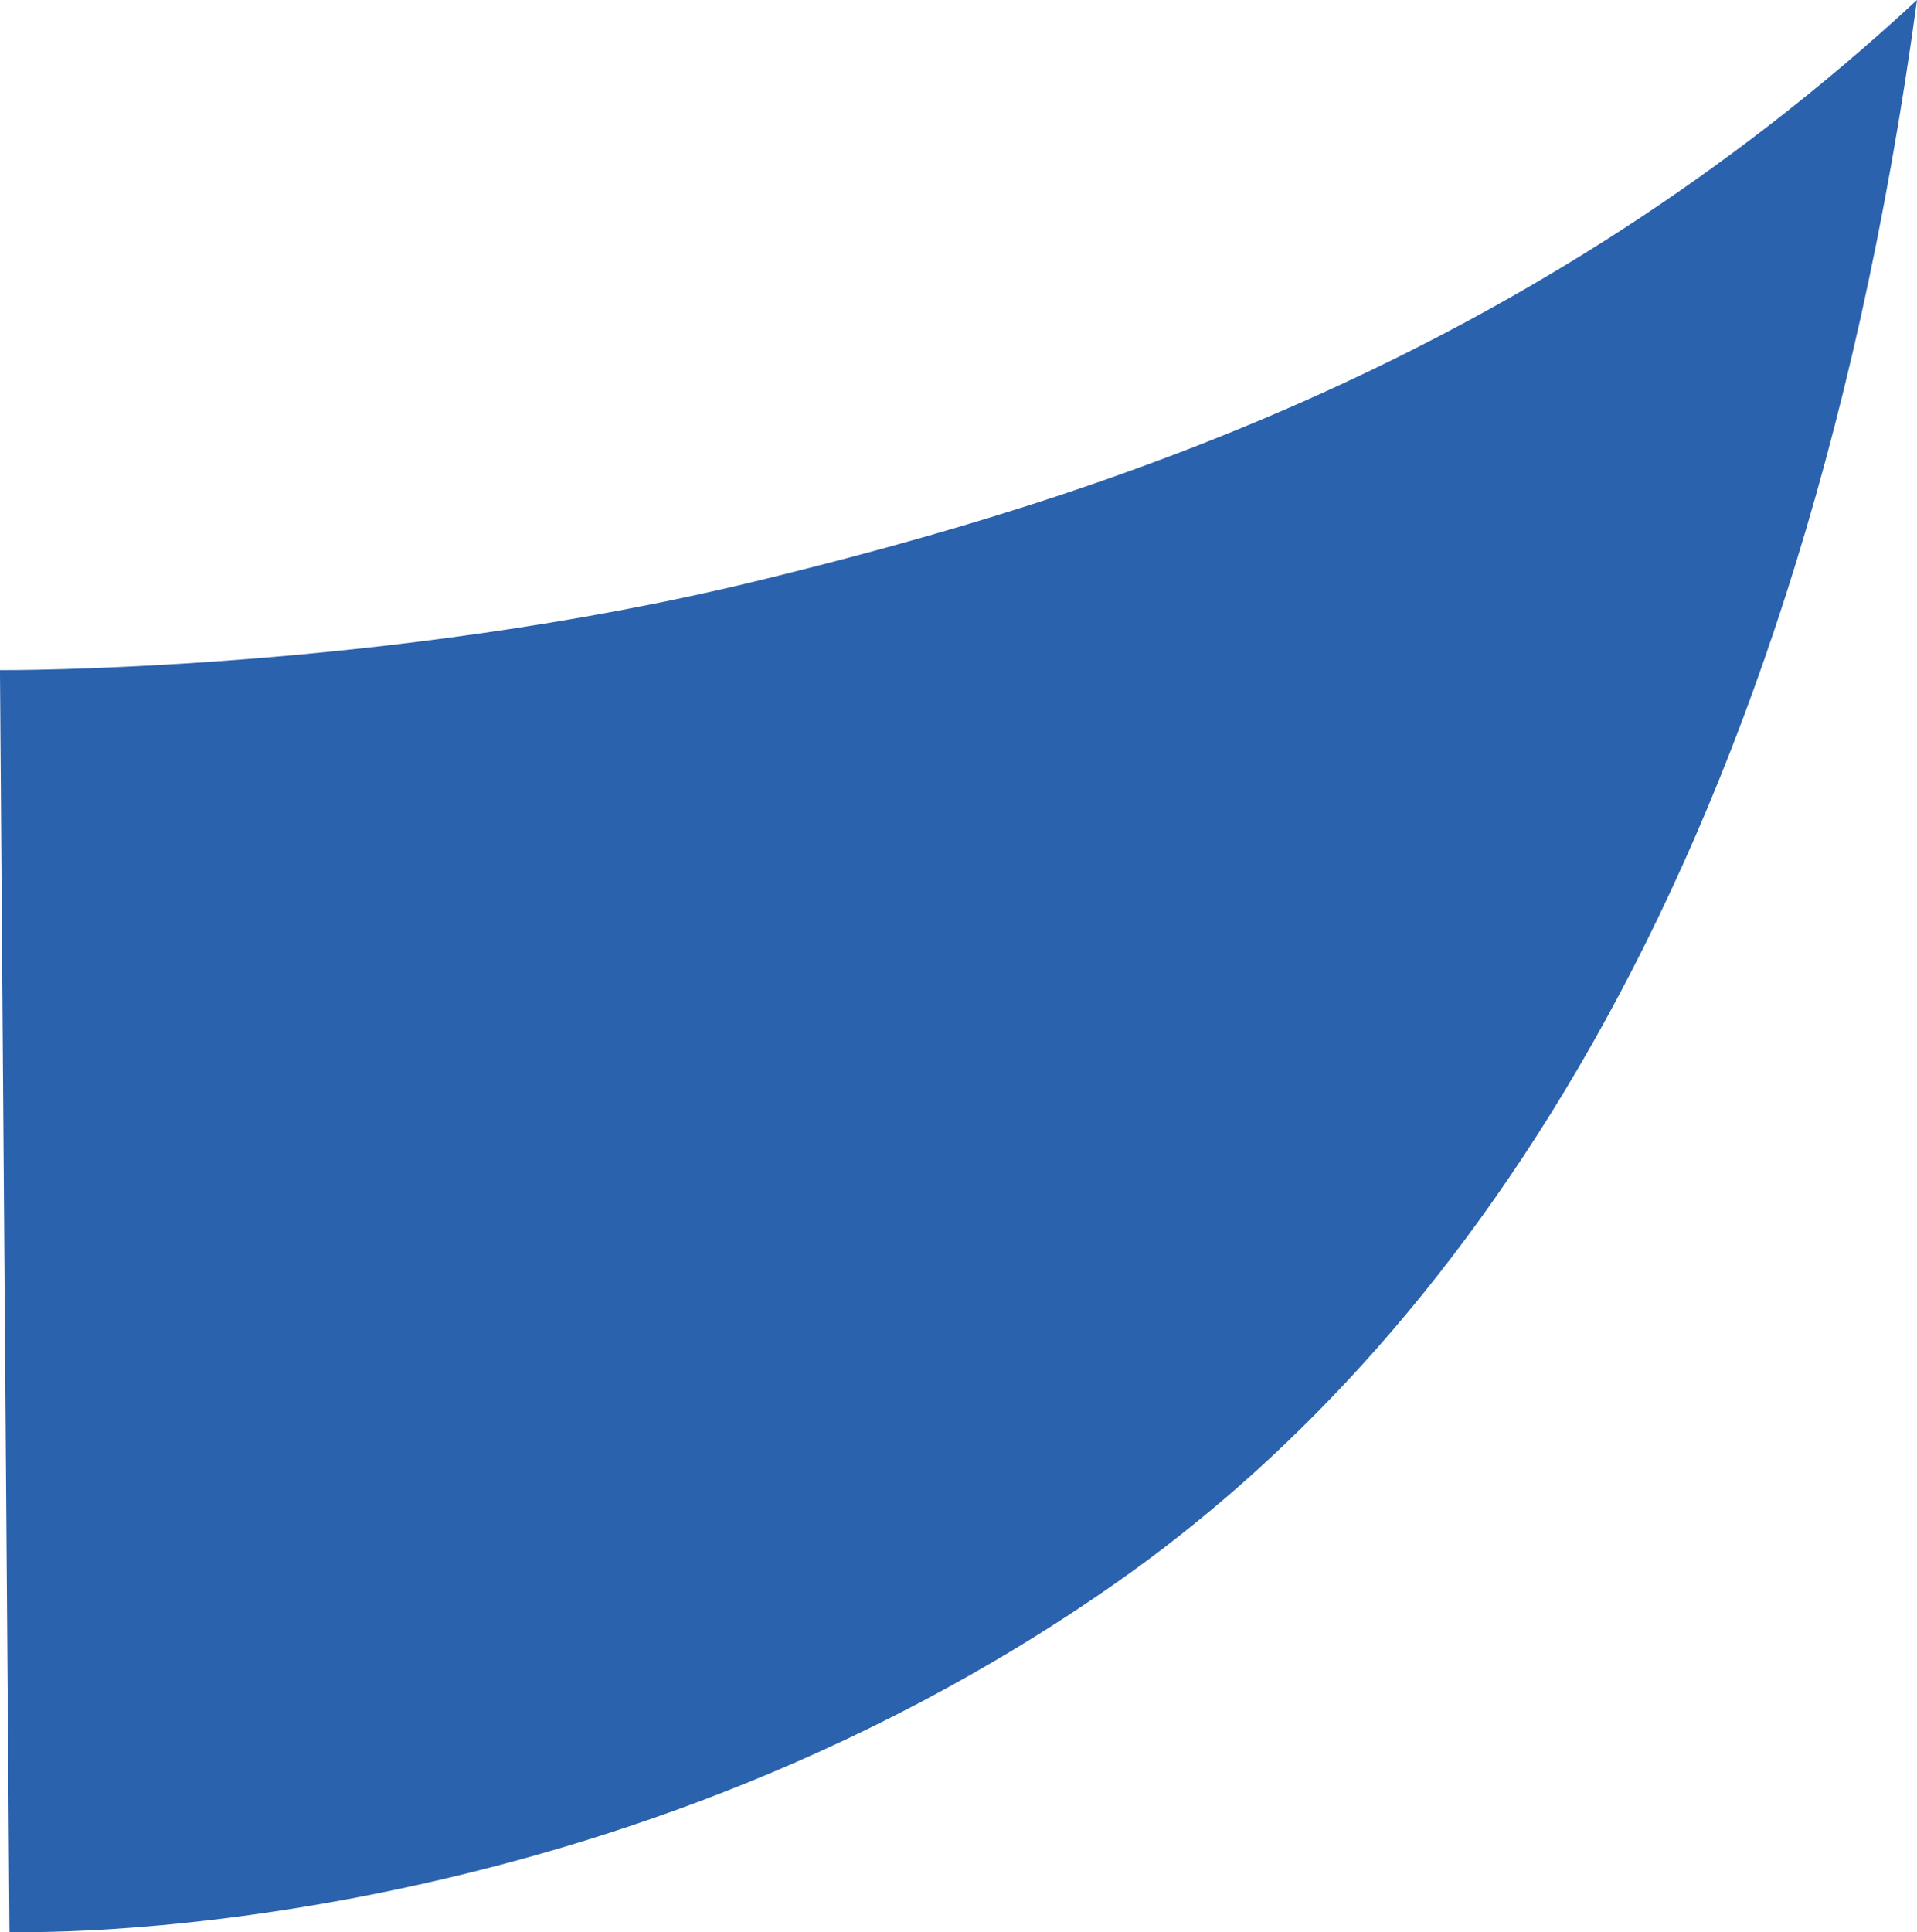 <?xml version="1.0" encoding="UTF-8" standalone="no"?>
<!-- Created with Inkscape (http://www.inkscape.org/) -->

<svg
   width="57.653mm"
   height="58.095mm"
   viewBox="0 0 57.653 58.095"
   version="1.1"
   id="svg5"
   inkscape:version="1.1 (c68e22c387, 2021-05-23)"
   sodipodi:docname="msg-after.svg"
   xmlns:inkscape="http://www.inkscape.org/namespaces/inkscape"
   xmlns:sodipodi="http://sodipodi.sourceforge.net/DTD/sodipodi-0.dtd"
   xmlns="http://www.w3.org/2000/svg"
   xmlns:svg="http://www.w3.org/2000/svg">
  <sodipodi:namedview
     id="namedview7"
     pagecolor="#ffffff"
     bordercolor="#666666"
     borderopacity="1.0"
     inkscape:pageshadow="2"
     inkscape:pageopacity="0.0"
     inkscape:pagecheckerboard="0"
     inkscape:document-units="mm"
     showgrid="false"
     fit-margin-top="0"
     fit-margin-left="0"
     fit-margin-right="0"
     fit-margin-bottom="0"
     inkscape:zoom="0.46324355"
     inkscape:cx="325.96245"
     inkscape:cy="216.94852"
     inkscape:window-width="1366"
     inkscape:window-height="705"
     inkscape:window-x="1912"
     inkscape:window-y="105"
     inkscape:window-maximized="1"
     inkscape:current-layer="layer1" />
  <defs
     id="defs2" />
  <g
     inkscape:label="圖層 1"
     inkscape:groupmode="layer"
     id="layer1"
     transform="translate(-31.985,-90.41)">
    <path
       style="fill:#2B62AD;fill-opacity:1;stroke:none;stroke-width:0.265px;stroke-linecap:butt;stroke-linejoin:miter;stroke-opacity:1"
       d="M 89.638,90.41 C 85.949,117.515 75.285,131.144 65.649,137.934 49.805,149.099 32.27,148.5 32.27,148.5 l -0.286,-37.94 c 0,0 11.526,0.067 22.869,-2.707 10.311,-2.521 23.149,-6.662 34.784,-17.443 z"
       id="path896"
       sodipodi:nodetypes="csccsc" />
  </g>
</svg>
